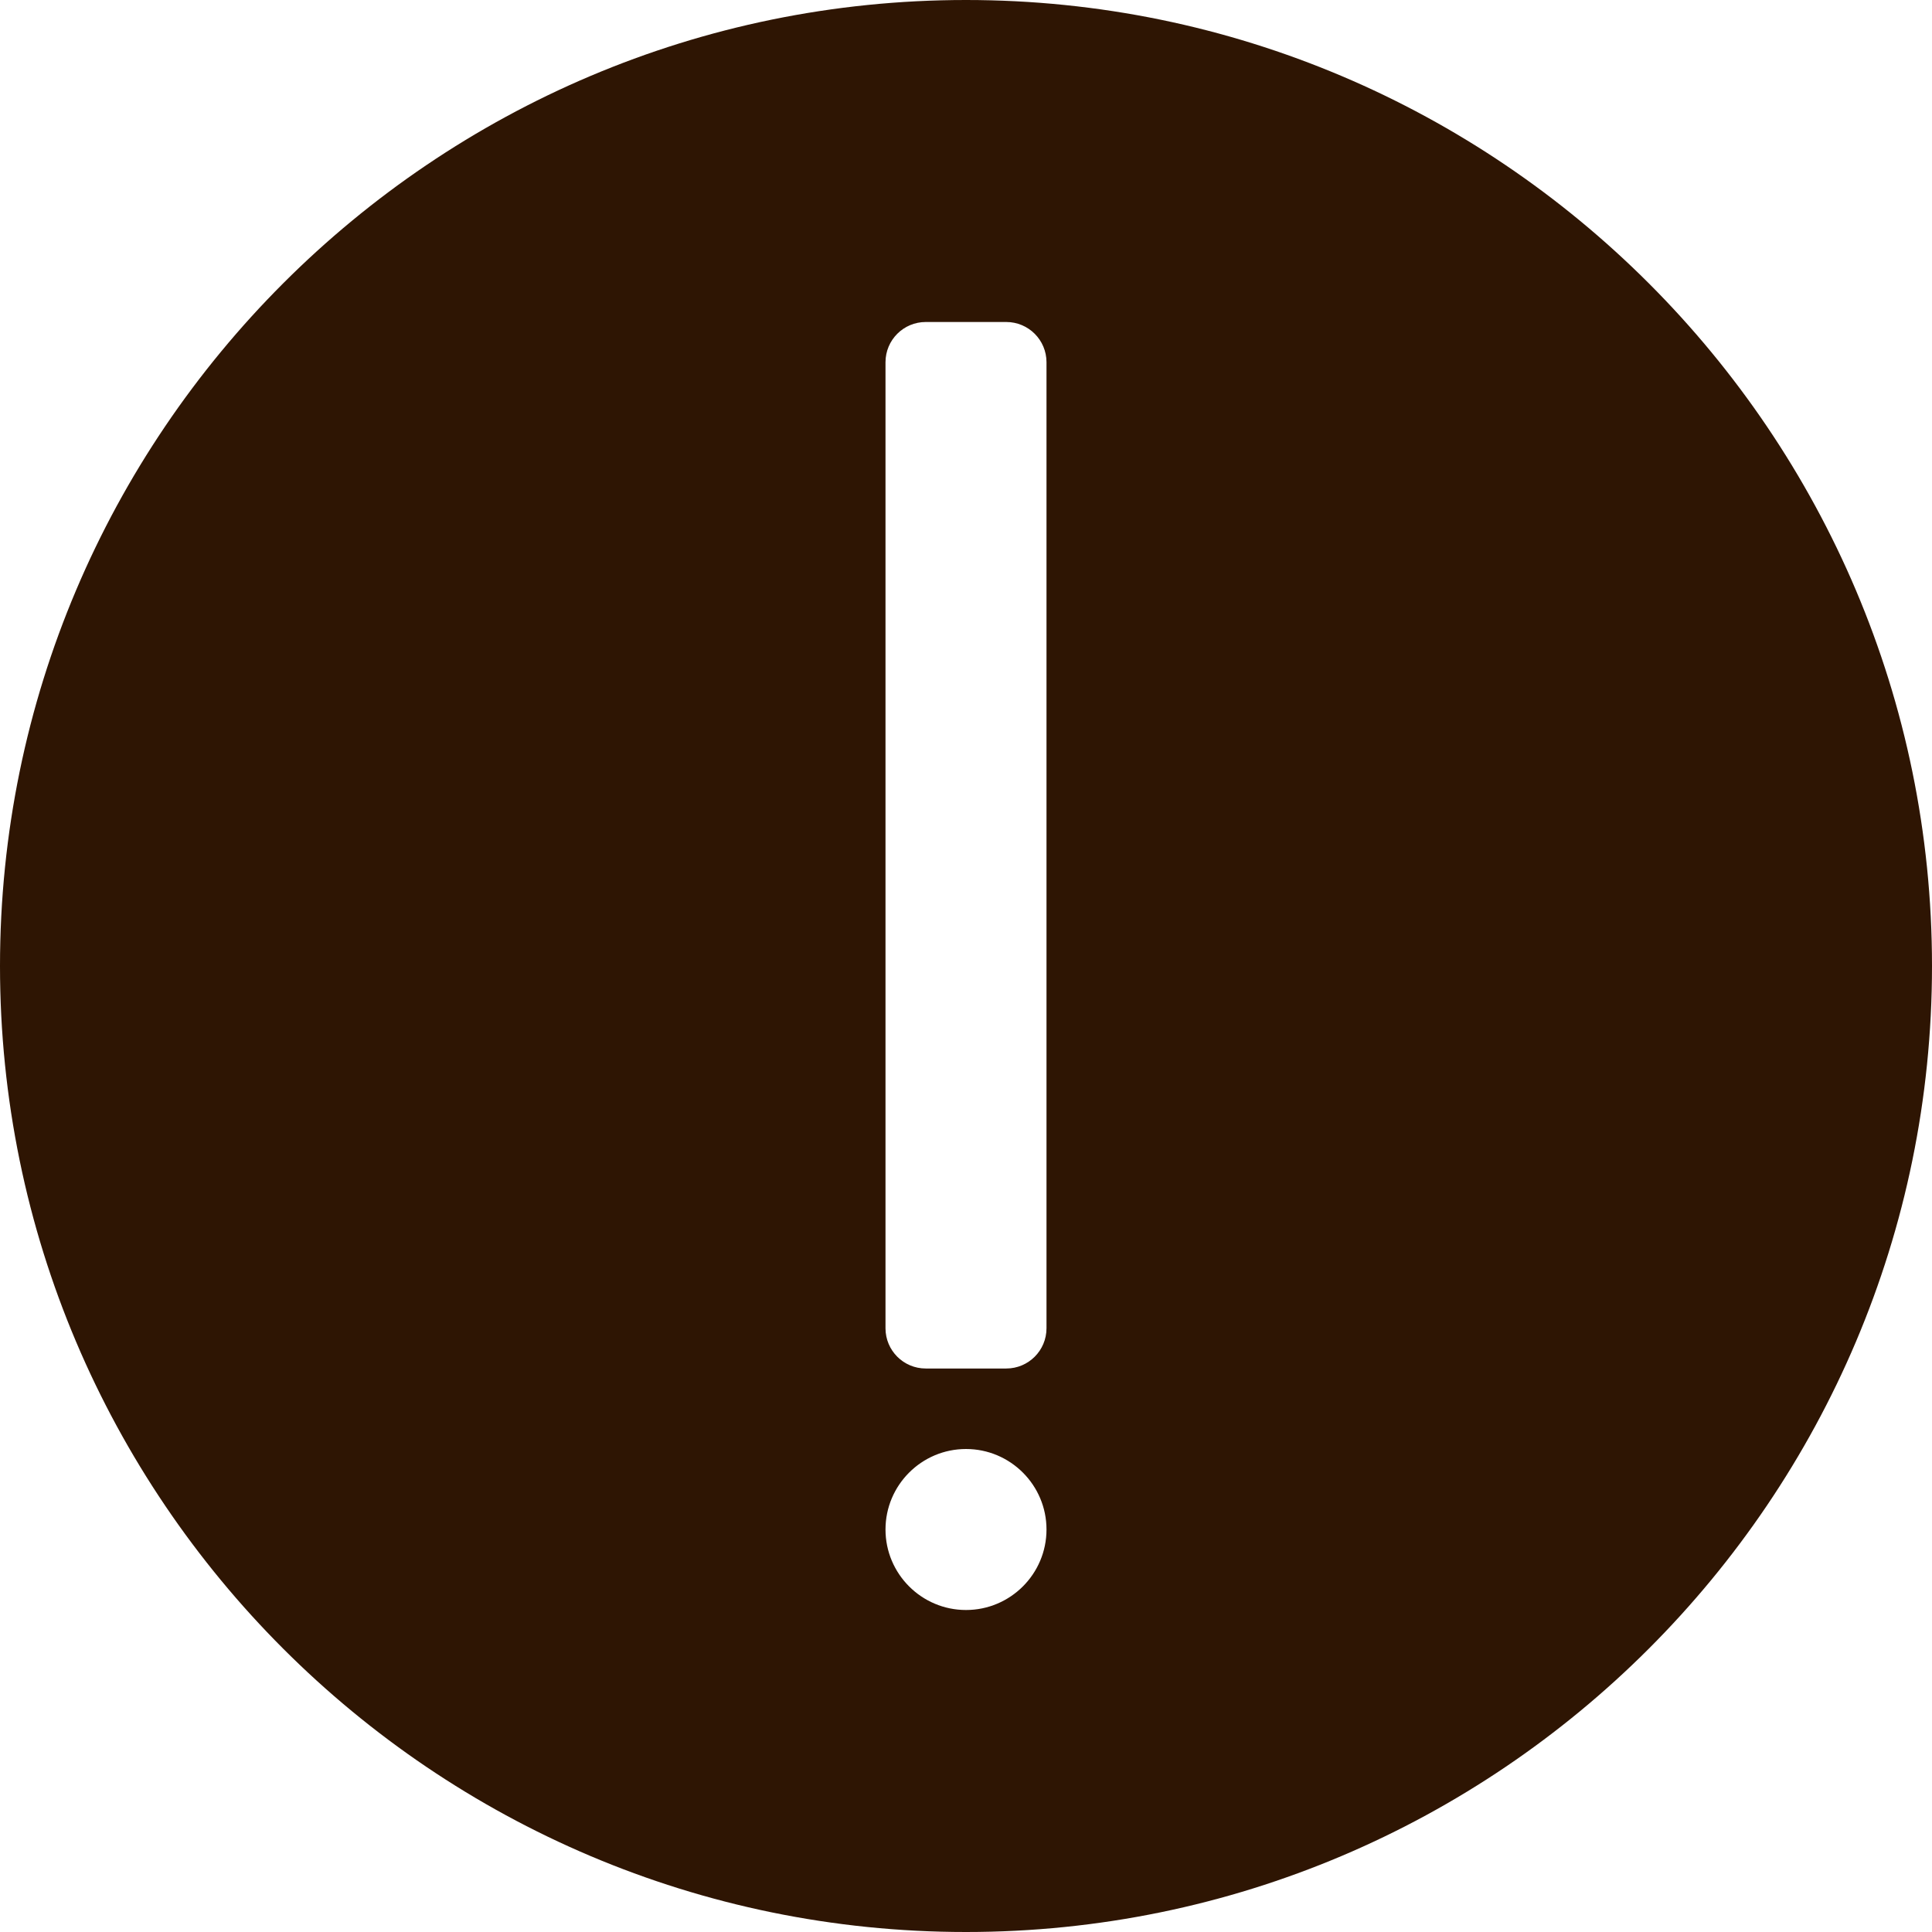 <?xml version="1.0" encoding="UTF-8" standalone="no"?>
<svg
   xmlns:dc="http://purl.org/dc/elements/1.1/"
   xmlns:cc="http://creativecommons.org/ns#"
   xmlns:rdf="http://www.w3.org/1999/02/22-rdf-syntax-ns#"
   xmlns:svg="http://www.w3.org/2000/svg"
   xmlns="http://www.w3.org/2000/svg"
   xmlns:sodipodi="http://sodipodi.sourceforge.net/DTD/sodipodi-0.dtd"
   xmlns:inkscape="http://www.inkscape.org/namespaces/inkscape"
   version="1.1"
   id="Capa_1"
   x="0px"
   y="0px"
   viewBox="0 0 512 512"
   style="enable-background:new 0 0 512 512;"
   xml:space="preserve"
   sodipodi:docname="info-chocolate.svg"
   inkscape:version="1.0.1 (3bc2e813f5, 2020-09-07)"><defs
   id="defs7129" /><sodipodi:namedview
   pagecolor="#ffffff"
   bordercolor="#666666"
   borderopacity="1"
   objecttolerance="10"
   gridtolerance="10"
   guidetolerance="10"
   inkscape:pageopacity="0"
   inkscape:pageshadow="2"
   inkscape:window-width="1366"
   inkscape:window-height="705"
   id="namedview7127"
   showgrid="false"
   inkscape:zoom="1.0507812"
   inkscape:cx="256"
   inkscape:cy="256"
   inkscape:window-x="-8"
   inkscape:window-y="-8"
   inkscape:window-maximized="1"
   inkscape:current-layer="Capa_1" />
<g
   id="g7094"
   style="fill:#2e1503;fill-opacity:1">
	<g
   id="g7092"
   style="fill:#2e1503;fill-opacity:1">
		<path
   d="M256,0C114.833,0,0,114.844,0,256s114.833,256,256,256s256-114.844,256-256S397.167,0,256,0z M256,426.667    c-11.771,0-21.333-9.573-21.333-21.333c0-11.76,9.563-21.333,21.333-21.333s21.333,9.573,21.333,21.333    C277.333,417.094,267.771,426.667,256,426.667z M277.333,352c0,5.896-4.771,10.667-10.667,10.667h-21.333    c-5.896,0-10.667-4.771-10.667-10.667V96c0-5.896,4.771-10.667,10.667-10.667h21.333c5.896,0,10.667,4.771,10.667,10.667V352z"
   id="path7090"
   style="fill:#2e1503;fill-opacity:1" />
	</g>
</g>
<g
   id="g7096">
</g>
<g
   id="g7098">
</g>
<g
   id="g7100">
</g>
<g
   id="g7102">
</g>
<g
   id="g7104">
</g>
<g
   id="g7106">
</g>
<g
   id="g7108">
</g>
<g
   id="g7110">
</g>
<g
   id="g7112">
</g>
<g
   id="g7114">
</g>
<g
   id="g7116">
</g>
<g
   id="g7118">
</g>
<g
   id="g7120">
</g>
<g
   id="g7122">
</g>
<g
   id="g7124">
</g>
</svg>
